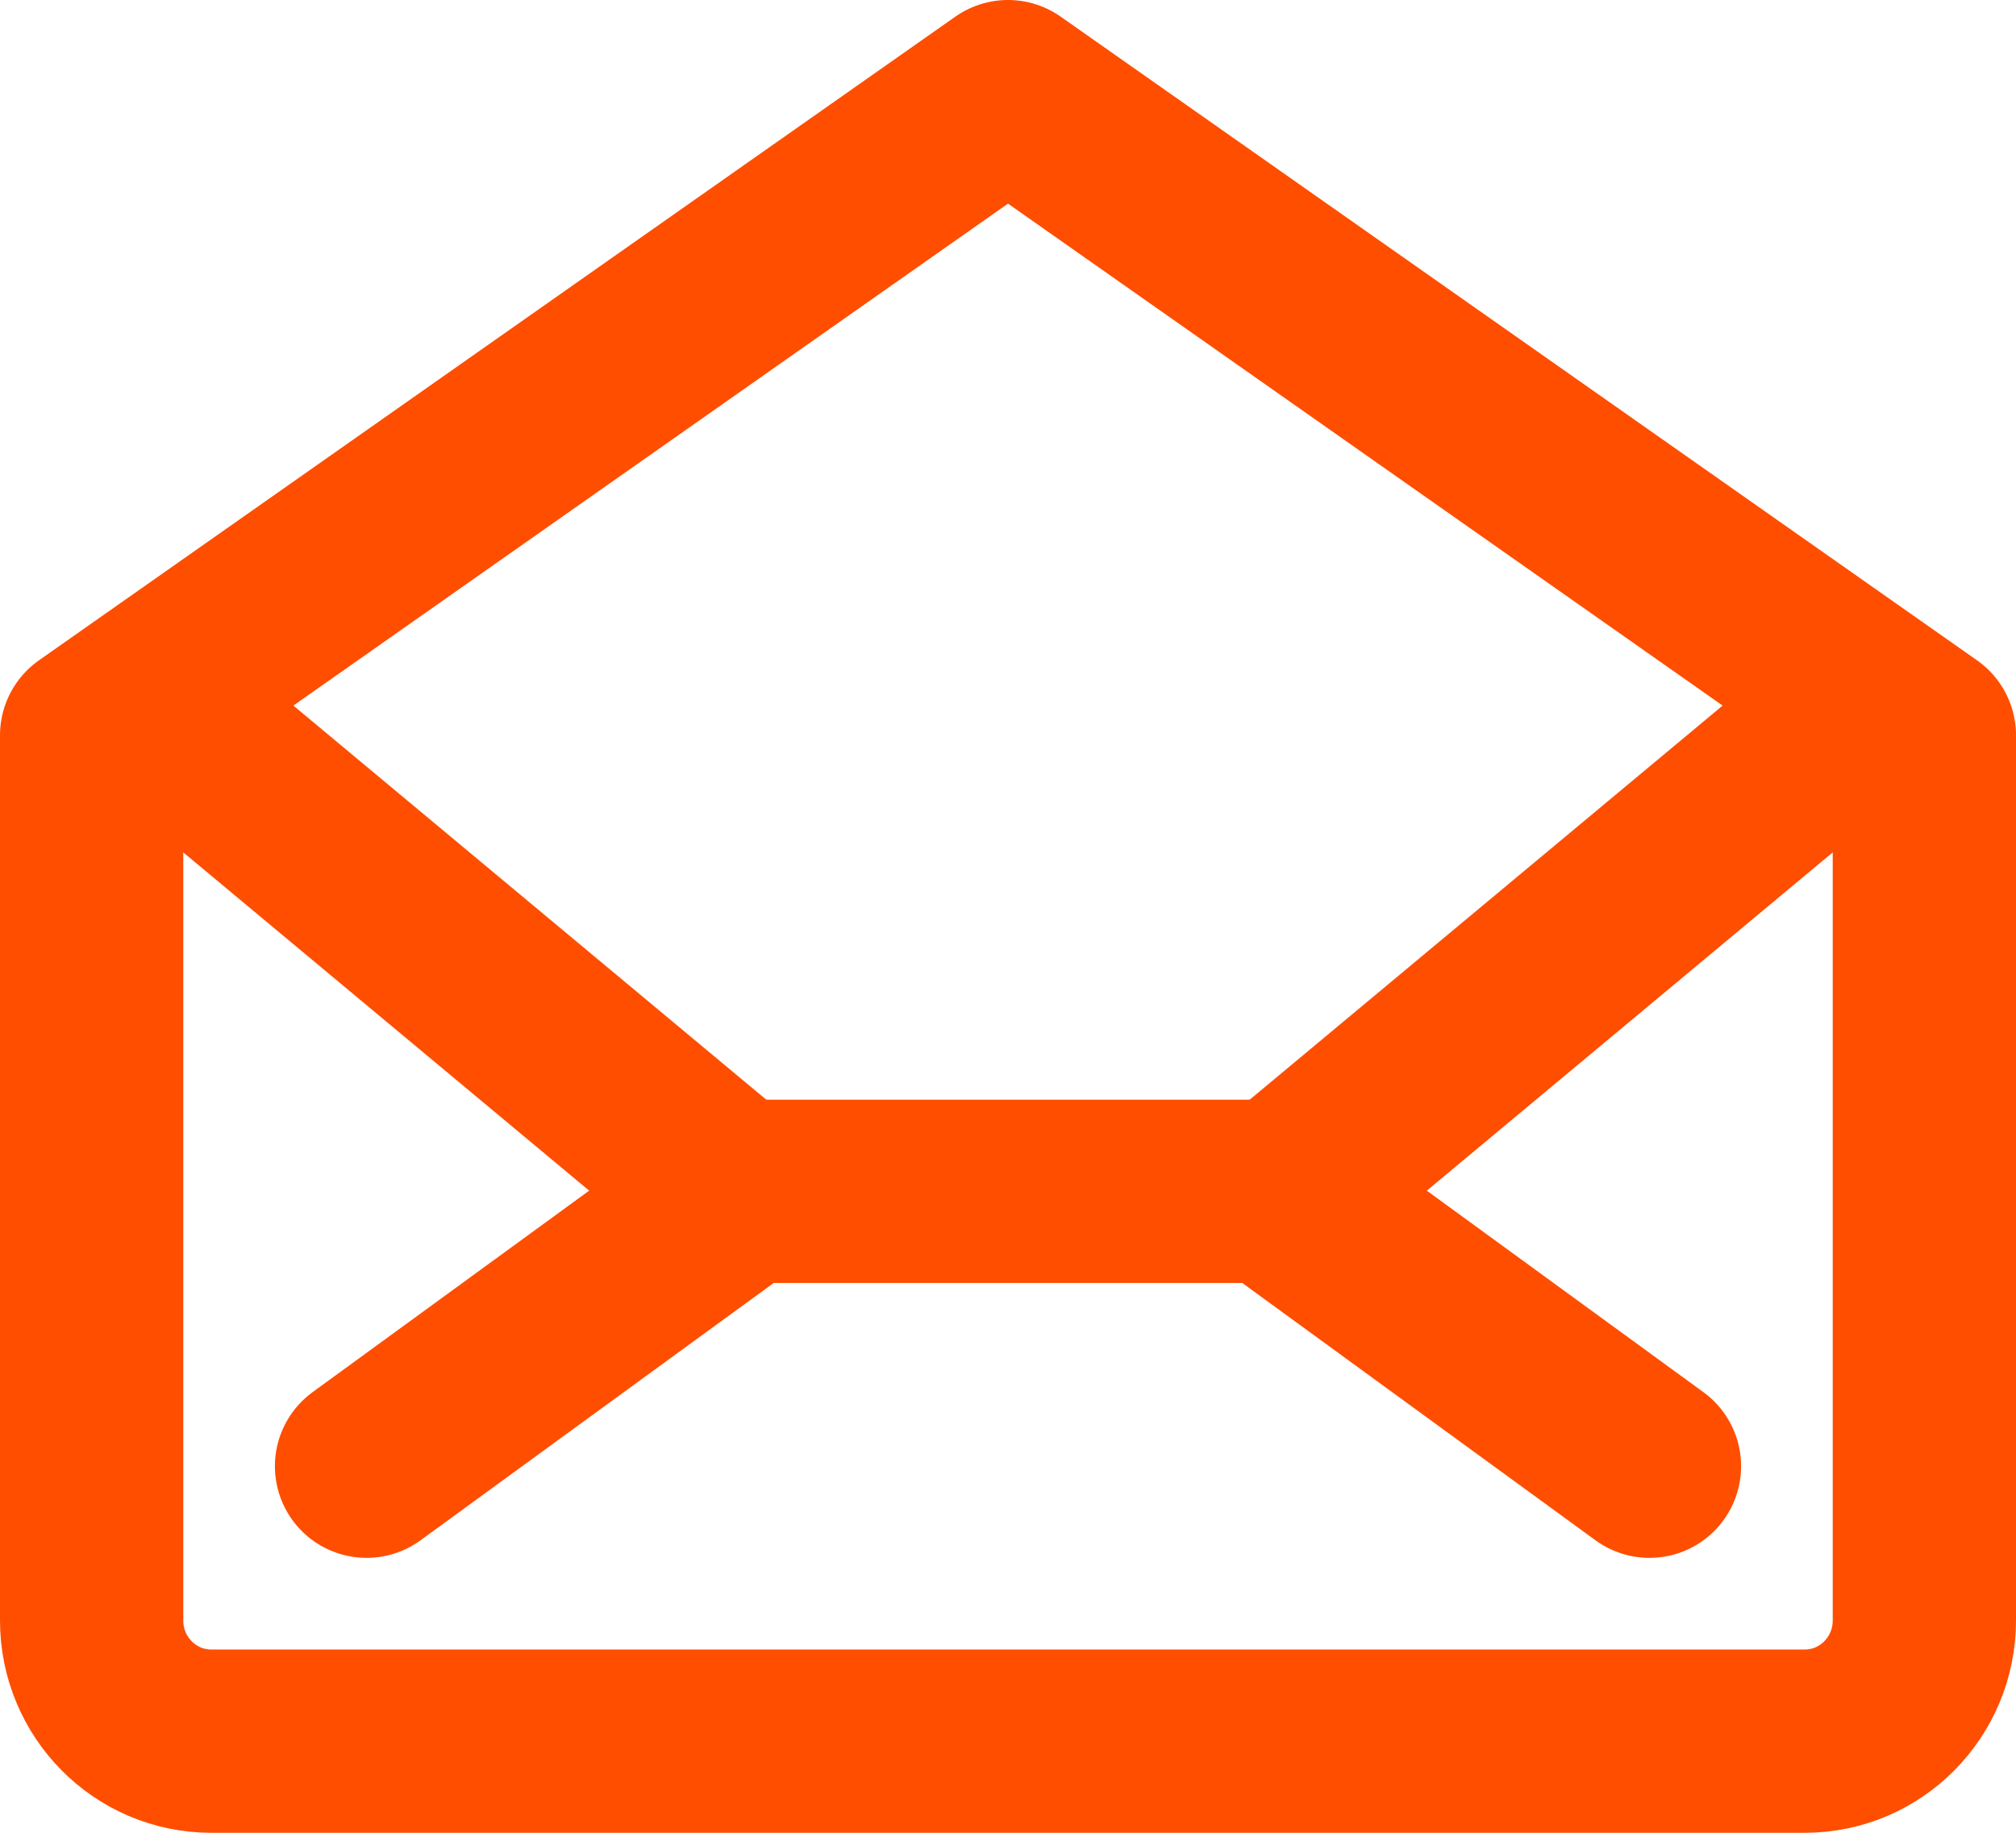 <?xml version="1.0" encoding="utf-8"?>
<!-- Generator: Adobe Illustrator 16.0.0, SVG Export Plug-In . SVG Version: 6.00 Build 0)  -->
<!DOCTYPE svg PUBLIC "-//W3C//DTD SVG 1.1//EN" "http://www.w3.org/Graphics/SVG/1.1/DTD/svg11.dtd">
<svg width="22px" height="20px" viewBox="11 11 22 20" version="1.1" xmlns="http://www.w3.org/2000/svg" xmlns:xlink="http://www.w3.org/1999/xlink">
   <!-- Generator: Sketch 40.1 (33804) - http://www.bohemiancoding.com/sketch -->
   <desc>Created with Sketch.</desc>
   <defs></defs>
   <g id="Group-235" stroke="none" stroke-width="1" fill="none" fill-rule="evenodd" transform="translate(12, 12)" stroke-linecap="round" stroke-linejoin="round">
       <path d="M20,16.683 C20,17.41 19.416,18 18.696,18 L1.304,18 C0.584,18 0,17.41 0,16.683 L0,7.024 L10,0 L20,7.024 L20,16.683 L20,16.683 Z" id="Stroke-381" stroke="#FF4E00 " stroke-width="2"></path>
       <polyline id="Stroke-382" stroke="#FF4E00 " stroke-width="2" points="3 15 7.118 12 12.882 12 17 15"></polyline>
       <path d="M19,7 L13,12" id="Stroke-383" stroke="#FF4E00 " stroke-width="2"></path>
       <path d="M1,7 L7,12" id="Stroke-384" stroke="#FF4E00 " stroke-width="2"></path>
   </g>
</svg>
